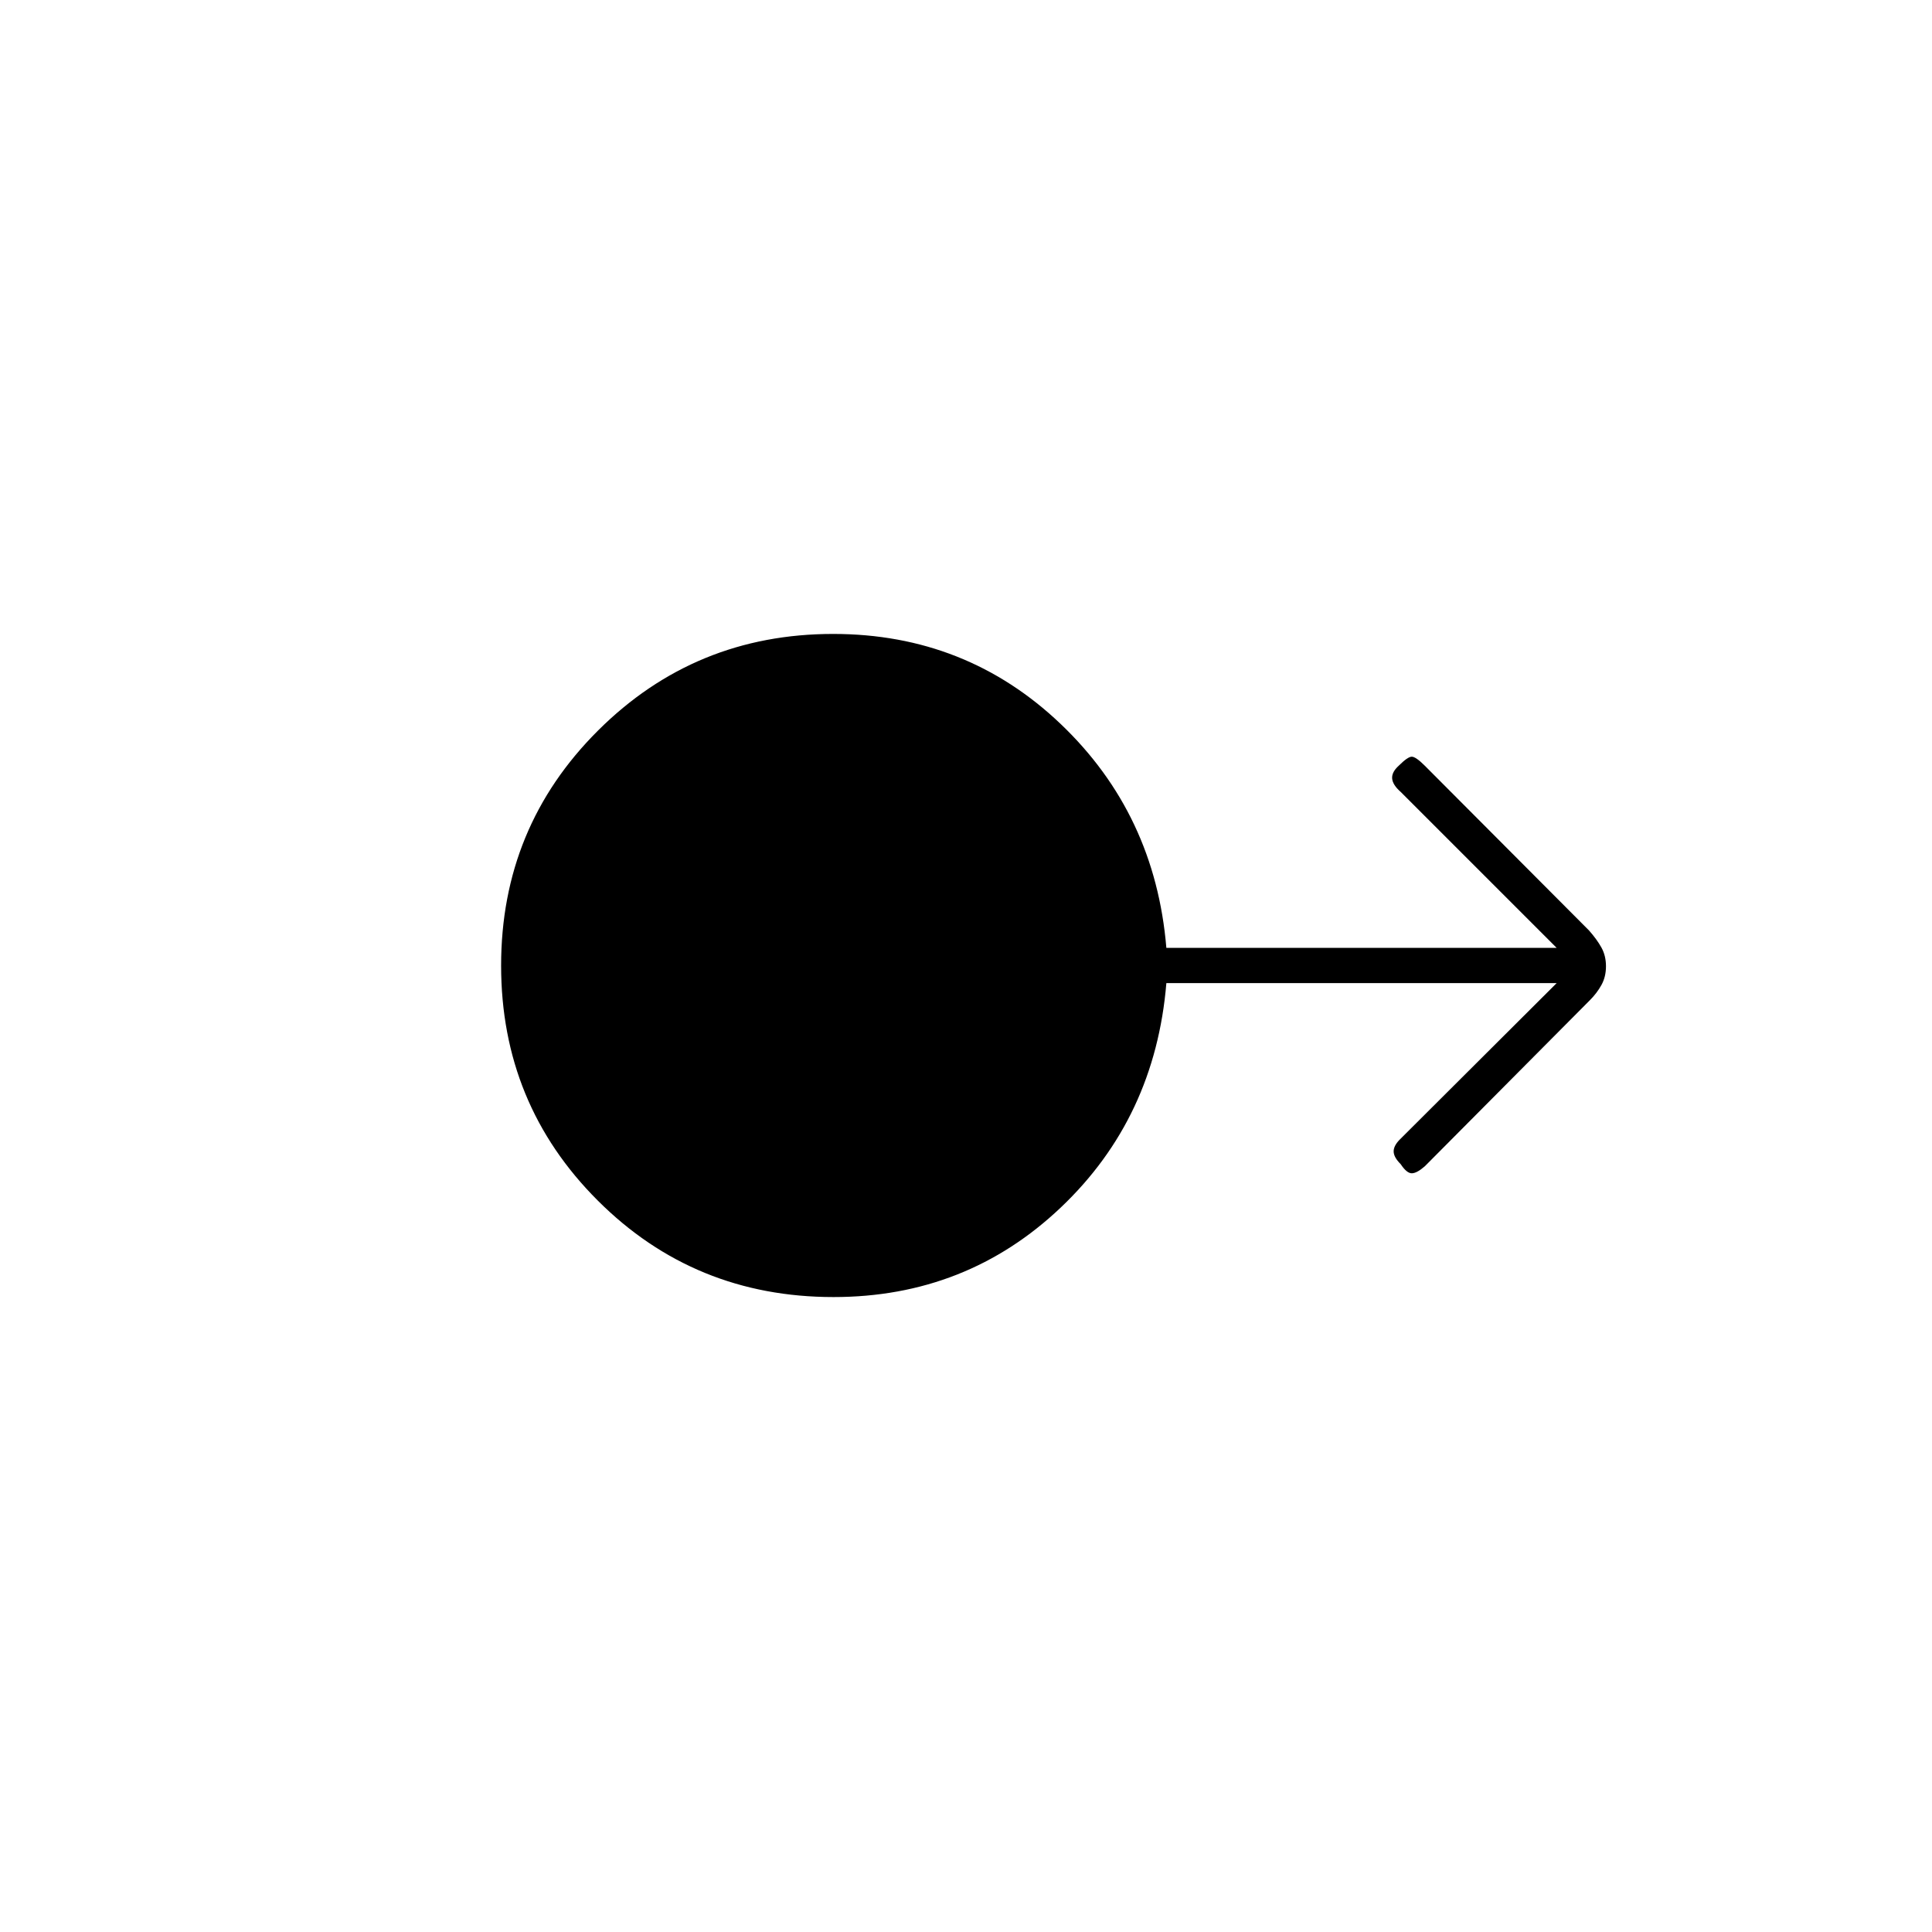 <svg xmlns="http://www.w3.org/2000/svg" height="20" viewBox="0 -960 960 960" width="20"><path d="M414.18-315.5Q345-315.5 297-363.48q-48-47.97-48-116.75Q249-549 297.16-597T414-645q66.09 0 113.05 44.75Q574-555.5 579.56-489H773.5L696-566.5q-4-3.5-4.25-6.67-.25-3.16 3.25-6.33 4.5-4.5 6.5-4.5t6.5 4.5l81.6 81.87q3.9 4.42 6.15 8.48 2.25 4.07 2.25 9.29 0 5.22-2.25 9.29-2.25 4.07-5.75 7.57l-82 82.5q-4 3.5-6.5 3.5t-5.5-4.52q-3.5-3.48-3.5-6.37 0-2.9 3.22-6.05l77.78-77.56H579.56Q574-404.5 527.1-360t-112.92 44.5Z"/></svg>